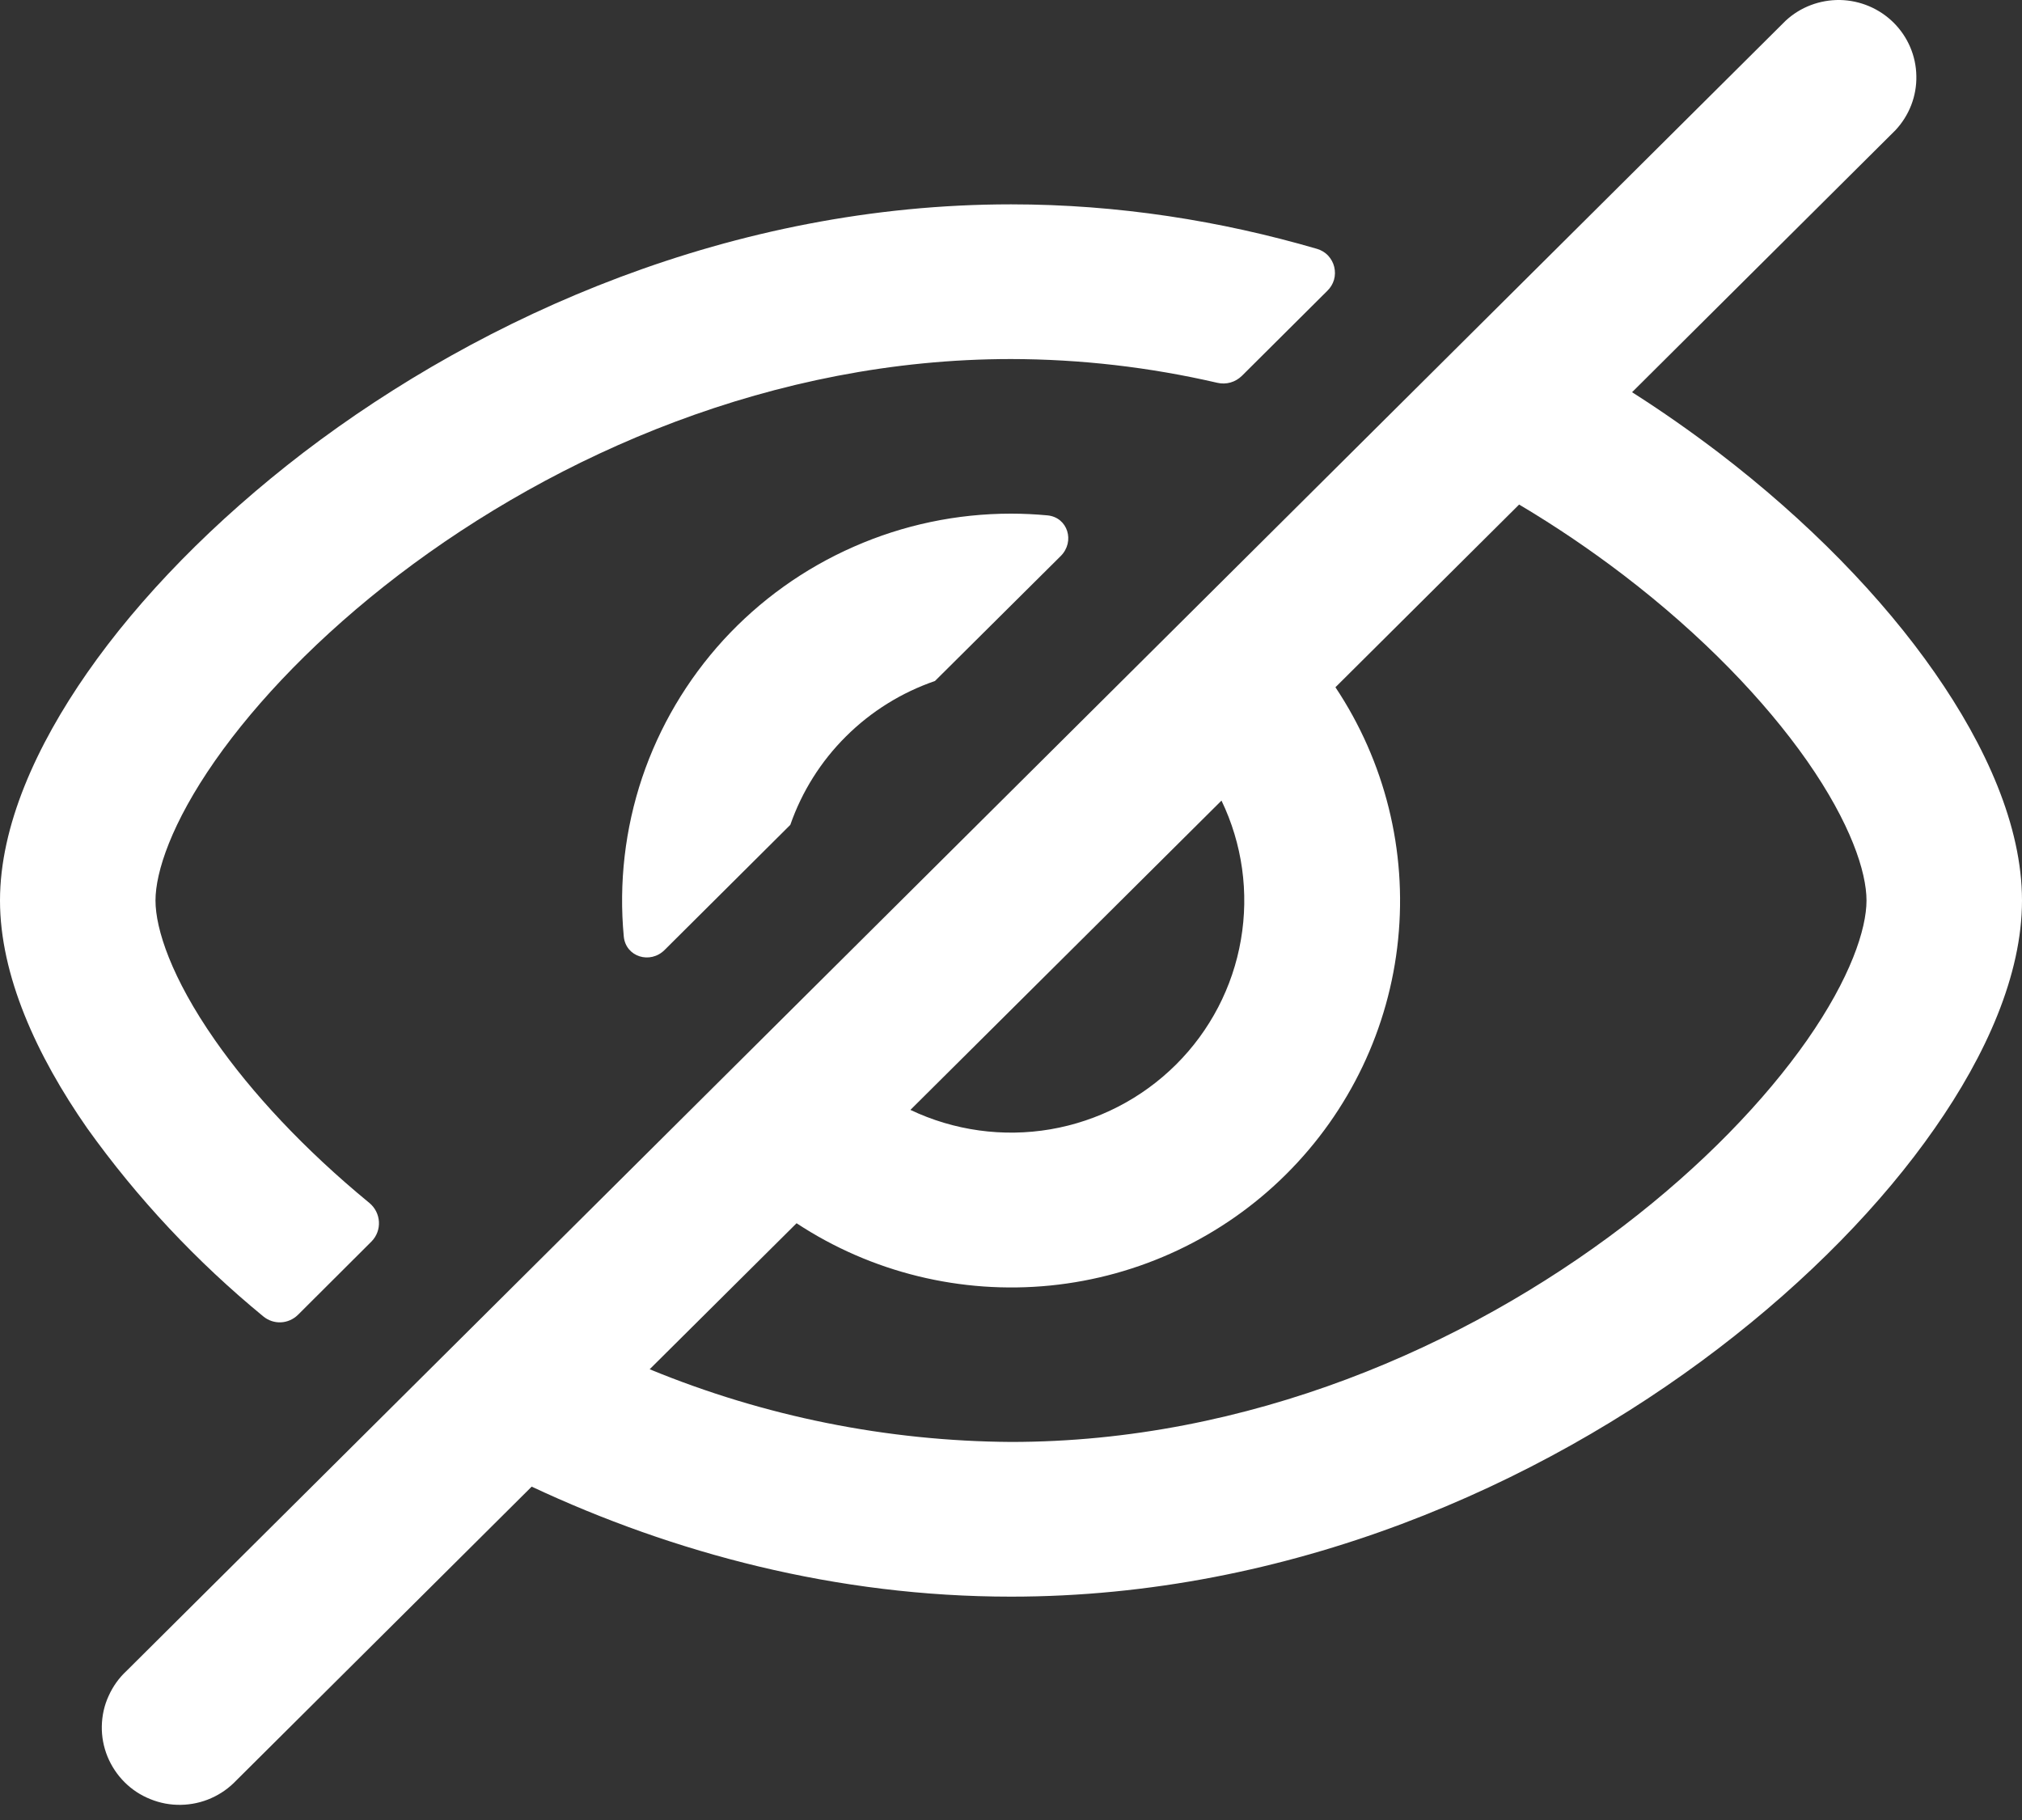 <svg width="20" height="18" viewBox="0 0 20 18" fill="none" xmlns="http://www.w3.org/2000/svg">
<rect x="0" y="0" width="20" height="18" fill="#333333" stroke="none"/>
<path fill-rule="evenodd" clip-rule="evenodd" d="M18.749 1.287C18.885 1.141 18.959 0.95 18.955 0.752C18.952 0.553 18.871 0.364 18.73 0.224C18.589 0.084 18.399 0.004 18.2 0C18 -0.003 17.807 0.07 17.662 0.205L1.252 16.525C1.176 16.595 1.116 16.68 1.074 16.774C1.031 16.867 1.009 16.969 1.007 17.072C1.005 17.174 1.024 17.276 1.063 17.372C1.102 17.467 1.159 17.553 1.232 17.626C1.305 17.699 1.392 17.756 1.488 17.794C1.584 17.833 1.686 17.852 1.79 17.85C1.893 17.848 1.995 17.826 2.089 17.784C2.184 17.742 2.268 17.682 2.339 17.607L5.259 14.703C6.661 15.36 8.274 15.791 10 15.791C12.753 15.791 15.221 14.692 16.995 13.338C17.884 12.659 18.619 11.903 19.137 11.159C19.642 10.436 20 9.643 20 8.906C20 8.168 19.641 7.376 19.137 6.653C18.619 5.909 17.884 5.153 16.996 4.474C16.726 4.269 16.442 4.069 16.143 3.879L18.749 1.287ZM15.026 4.99L13.209 6.797C13.699 7.532 13.918 8.413 13.829 9.291C13.741 10.169 13.349 10.989 12.722 11.613C12.095 12.237 11.27 12.626 10.388 12.714C9.505 12.802 8.619 12.585 7.879 12.098L6.426 13.542C7.559 14.009 8.773 14.253 10 14.261C12.346 14.261 14.492 13.319 16.059 12.124C16.84 11.527 17.457 10.882 17.874 10.287C18.304 9.671 18.462 9.188 18.462 8.906C18.462 8.623 18.304 8.141 17.874 7.525C17.457 6.93 16.84 6.285 16.059 5.688C15.738 5.443 15.393 5.208 15.026 4.99ZM9.005 10.977C9.436 11.182 9.92 11.249 10.39 11.169C10.861 11.088 11.294 10.865 11.632 10.529C11.969 10.194 12.194 9.762 12.274 9.295C12.355 8.827 12.288 8.346 12.082 7.918L9.005 10.977Z" fill="white"/>
<path d="M10 2.021C11.058 2.021 12.076 2.184 13.026 2.461C13.068 2.473 13.106 2.496 13.136 2.527C13.165 2.559 13.187 2.597 13.197 2.639C13.207 2.681 13.207 2.725 13.195 2.767C13.183 2.808 13.16 2.846 13.129 2.876L12.284 3.717C12.252 3.748 12.214 3.771 12.171 3.783C12.129 3.795 12.084 3.796 12.041 3.786C11.371 3.631 10.687 3.552 10 3.551C7.654 3.551 5.508 4.493 3.941 5.688C3.16 6.285 2.542 6.93 2.126 7.525C1.696 8.141 1.538 8.624 1.538 8.906C1.538 9.189 1.696 9.671 2.126 10.287C2.489 10.807 3.006 11.365 3.652 11.896C3.771 11.993 3.782 12.171 3.673 12.28L2.947 13.004C2.902 13.048 2.842 13.075 2.779 13.078C2.716 13.081 2.654 13.06 2.605 13.02C1.945 12.478 1.359 11.853 0.863 11.159C0.359 10.436 0 9.644 0 8.906C0 8.169 0.359 7.376 0.863 6.653C1.381 5.909 2.116 5.154 3.004 4.474C4.779 3.12 7.247 2.021 10 2.021Z" fill="white"/>
<path d="M10.36 5.097C10.242 5.086 10.121 5.08 10 5.08C9.464 5.08 8.935 5.191 8.445 5.407C7.955 5.622 7.516 5.936 7.155 6.33C6.795 6.724 6.521 7.188 6.351 7.693C6.182 8.198 6.12 8.733 6.17 9.263C6.19 9.464 6.431 9.538 6.574 9.395L7.817 8.158C7.932 7.828 8.12 7.529 8.368 7.283C8.616 7.036 8.917 6.849 9.248 6.735L10.492 5.499C10.635 5.356 10.562 5.116 10.36 5.097Z" fill="white"/>
</svg>
